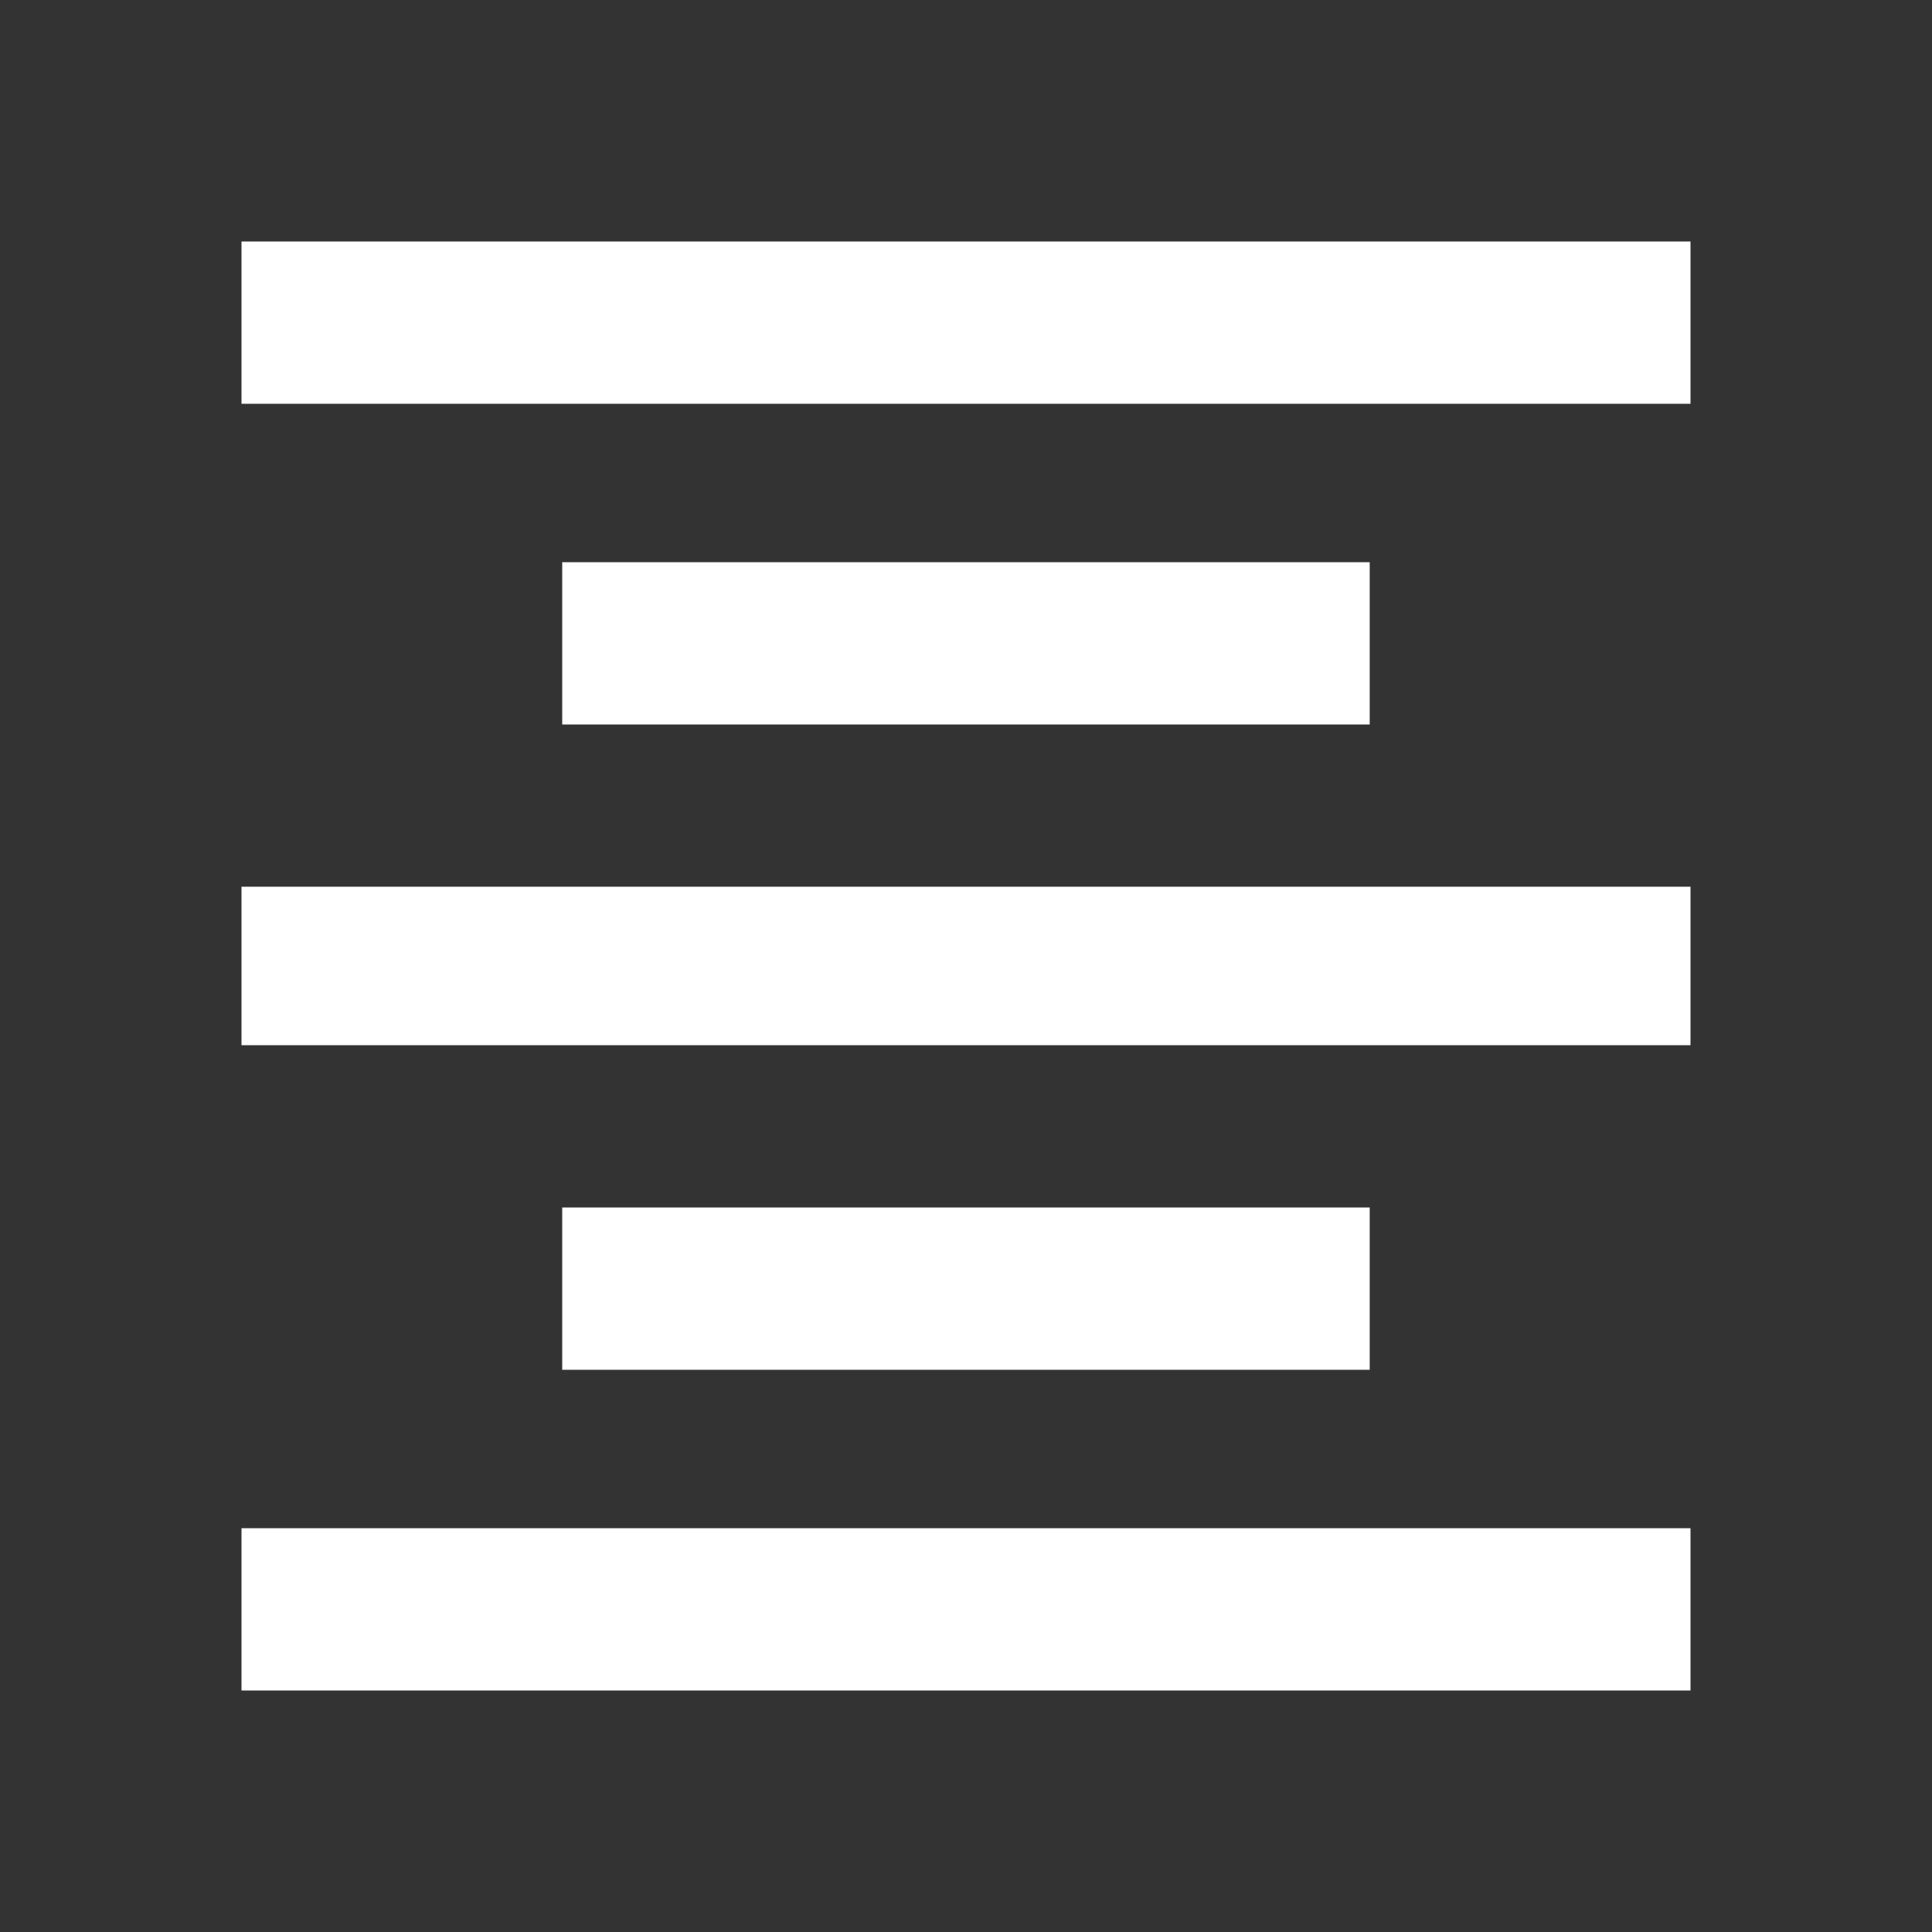 <!-- Generated by IcoMoon.io -->
<svg version="1.1" xmlns="http://www.w3.org/2000/svg" width="24" height="24" viewBox="0 0 24 24">
<rect x="0" y="0" width="24" height="24" fill="#333333" stroke="none"/>
<title>format_align_center</title>
<path fill="#fff" d="M3 3h18v2.016h-18v-2.016zM6.984 6.984h10.031v2.016h-10.031v-2.016zM3 12.984v-1.969h18v1.969h-18zM3 21v-2.016h18v2.016h-18zM6.984 15h10.031v2.016h-10.031v-2.016z"></path>
</svg>
